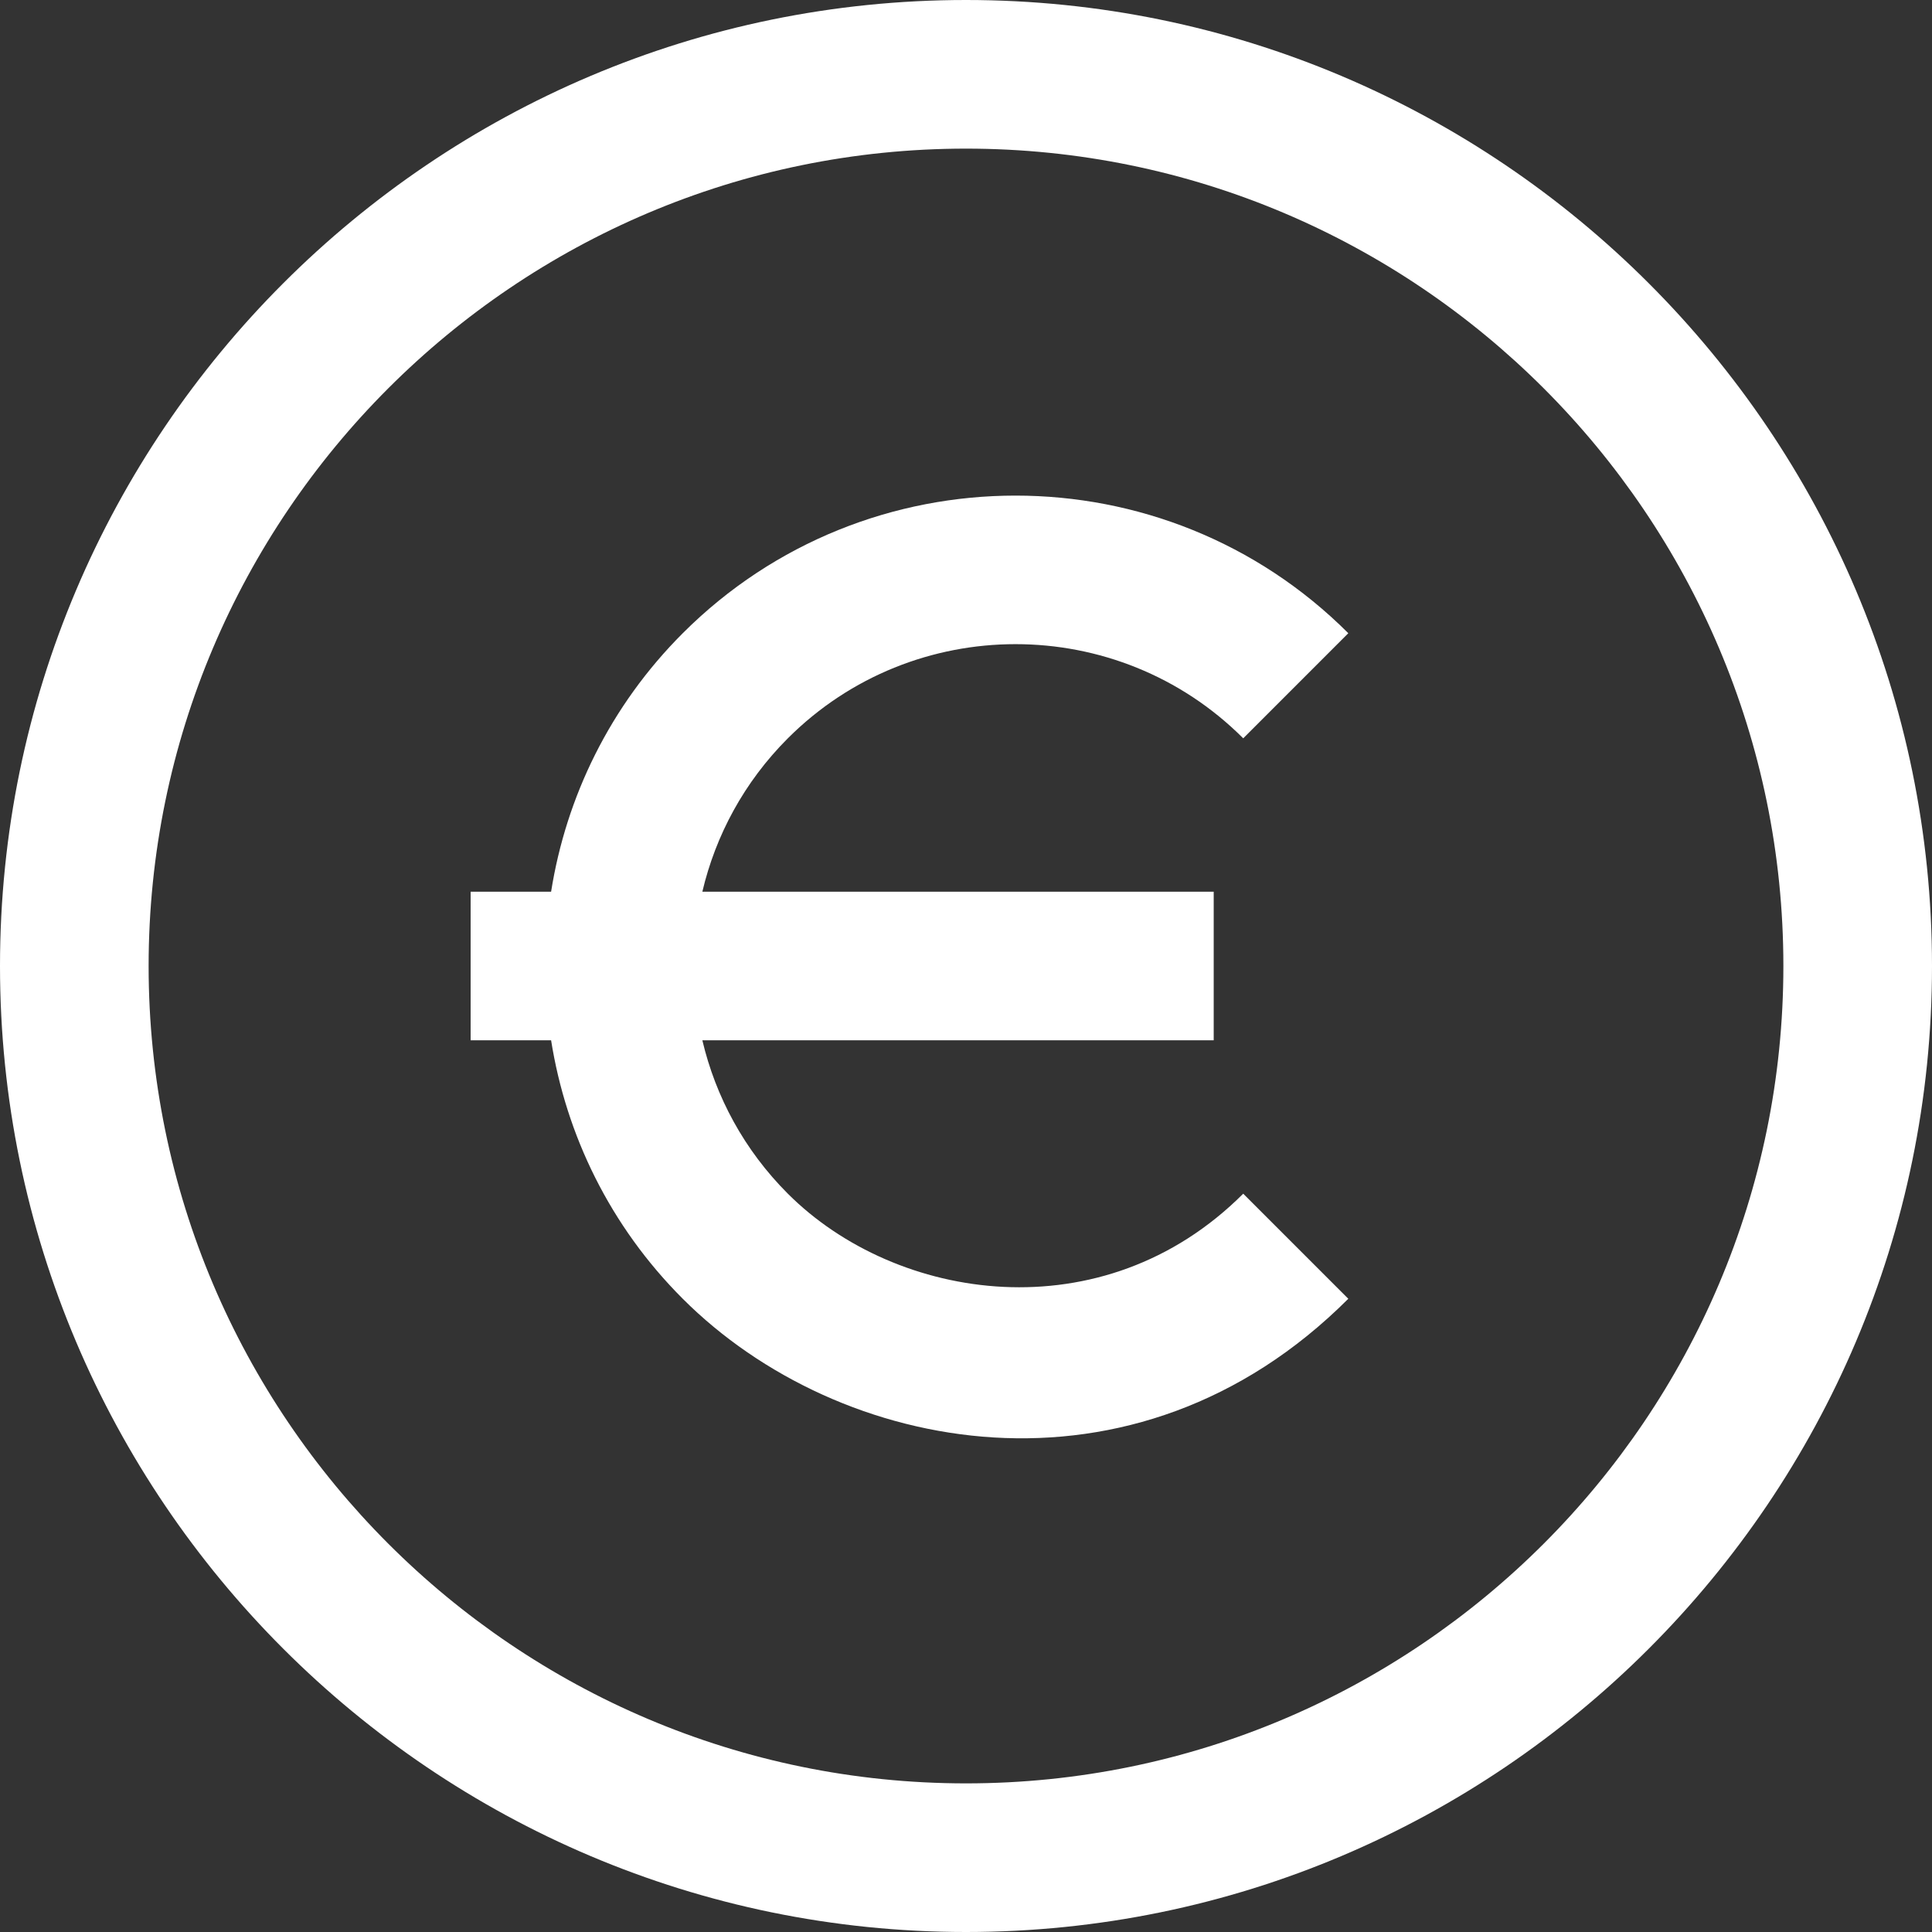 <svg width="108" height="108" viewBox="0 0 108 108" fill="none" xmlns="http://www.w3.org/2000/svg">
<rect x="0" y="0" width="108" height="108" fill="#333333" stroke="none"/>
<path d="M54 0C24.224 0 0 24.224 0 54C0 83.775 24.224 108 54 108C83.775 108 108 83.775 108 54C108 24.224 83.775 0 54 0ZM54 99.692C28.805 99.692 8.308 79.195 8.308 54C8.308 28.805 28.805 8.308 54 8.308C79.195 8.308 99.692 28.805 99.692 54C99.692 79.195 79.195 99.692 54 99.692Z" fill="white"/>
<path d="M44.041 66.728C41.594 64.281 40.003 61.298 39.262 58.154H67.847V49.846H39.262C40.003 46.702 41.594 43.719 44.041 41.272C51.059 34.254 62.479 34.254 69.497 41.272L75.371 35.397C65.114 25.14 48.424 25.14 38.167 35.397C34.096 39.468 31.647 44.553 30.807 49.846H26.308V58.154H30.807C31.647 63.446 34.096 68.531 38.167 72.602C46.89 81.325 63.418 84.556 75.371 72.602L69.497 66.728C61.651 74.574 50.087 72.774 44.041 66.728Z" fill="white"/>
</svg>
